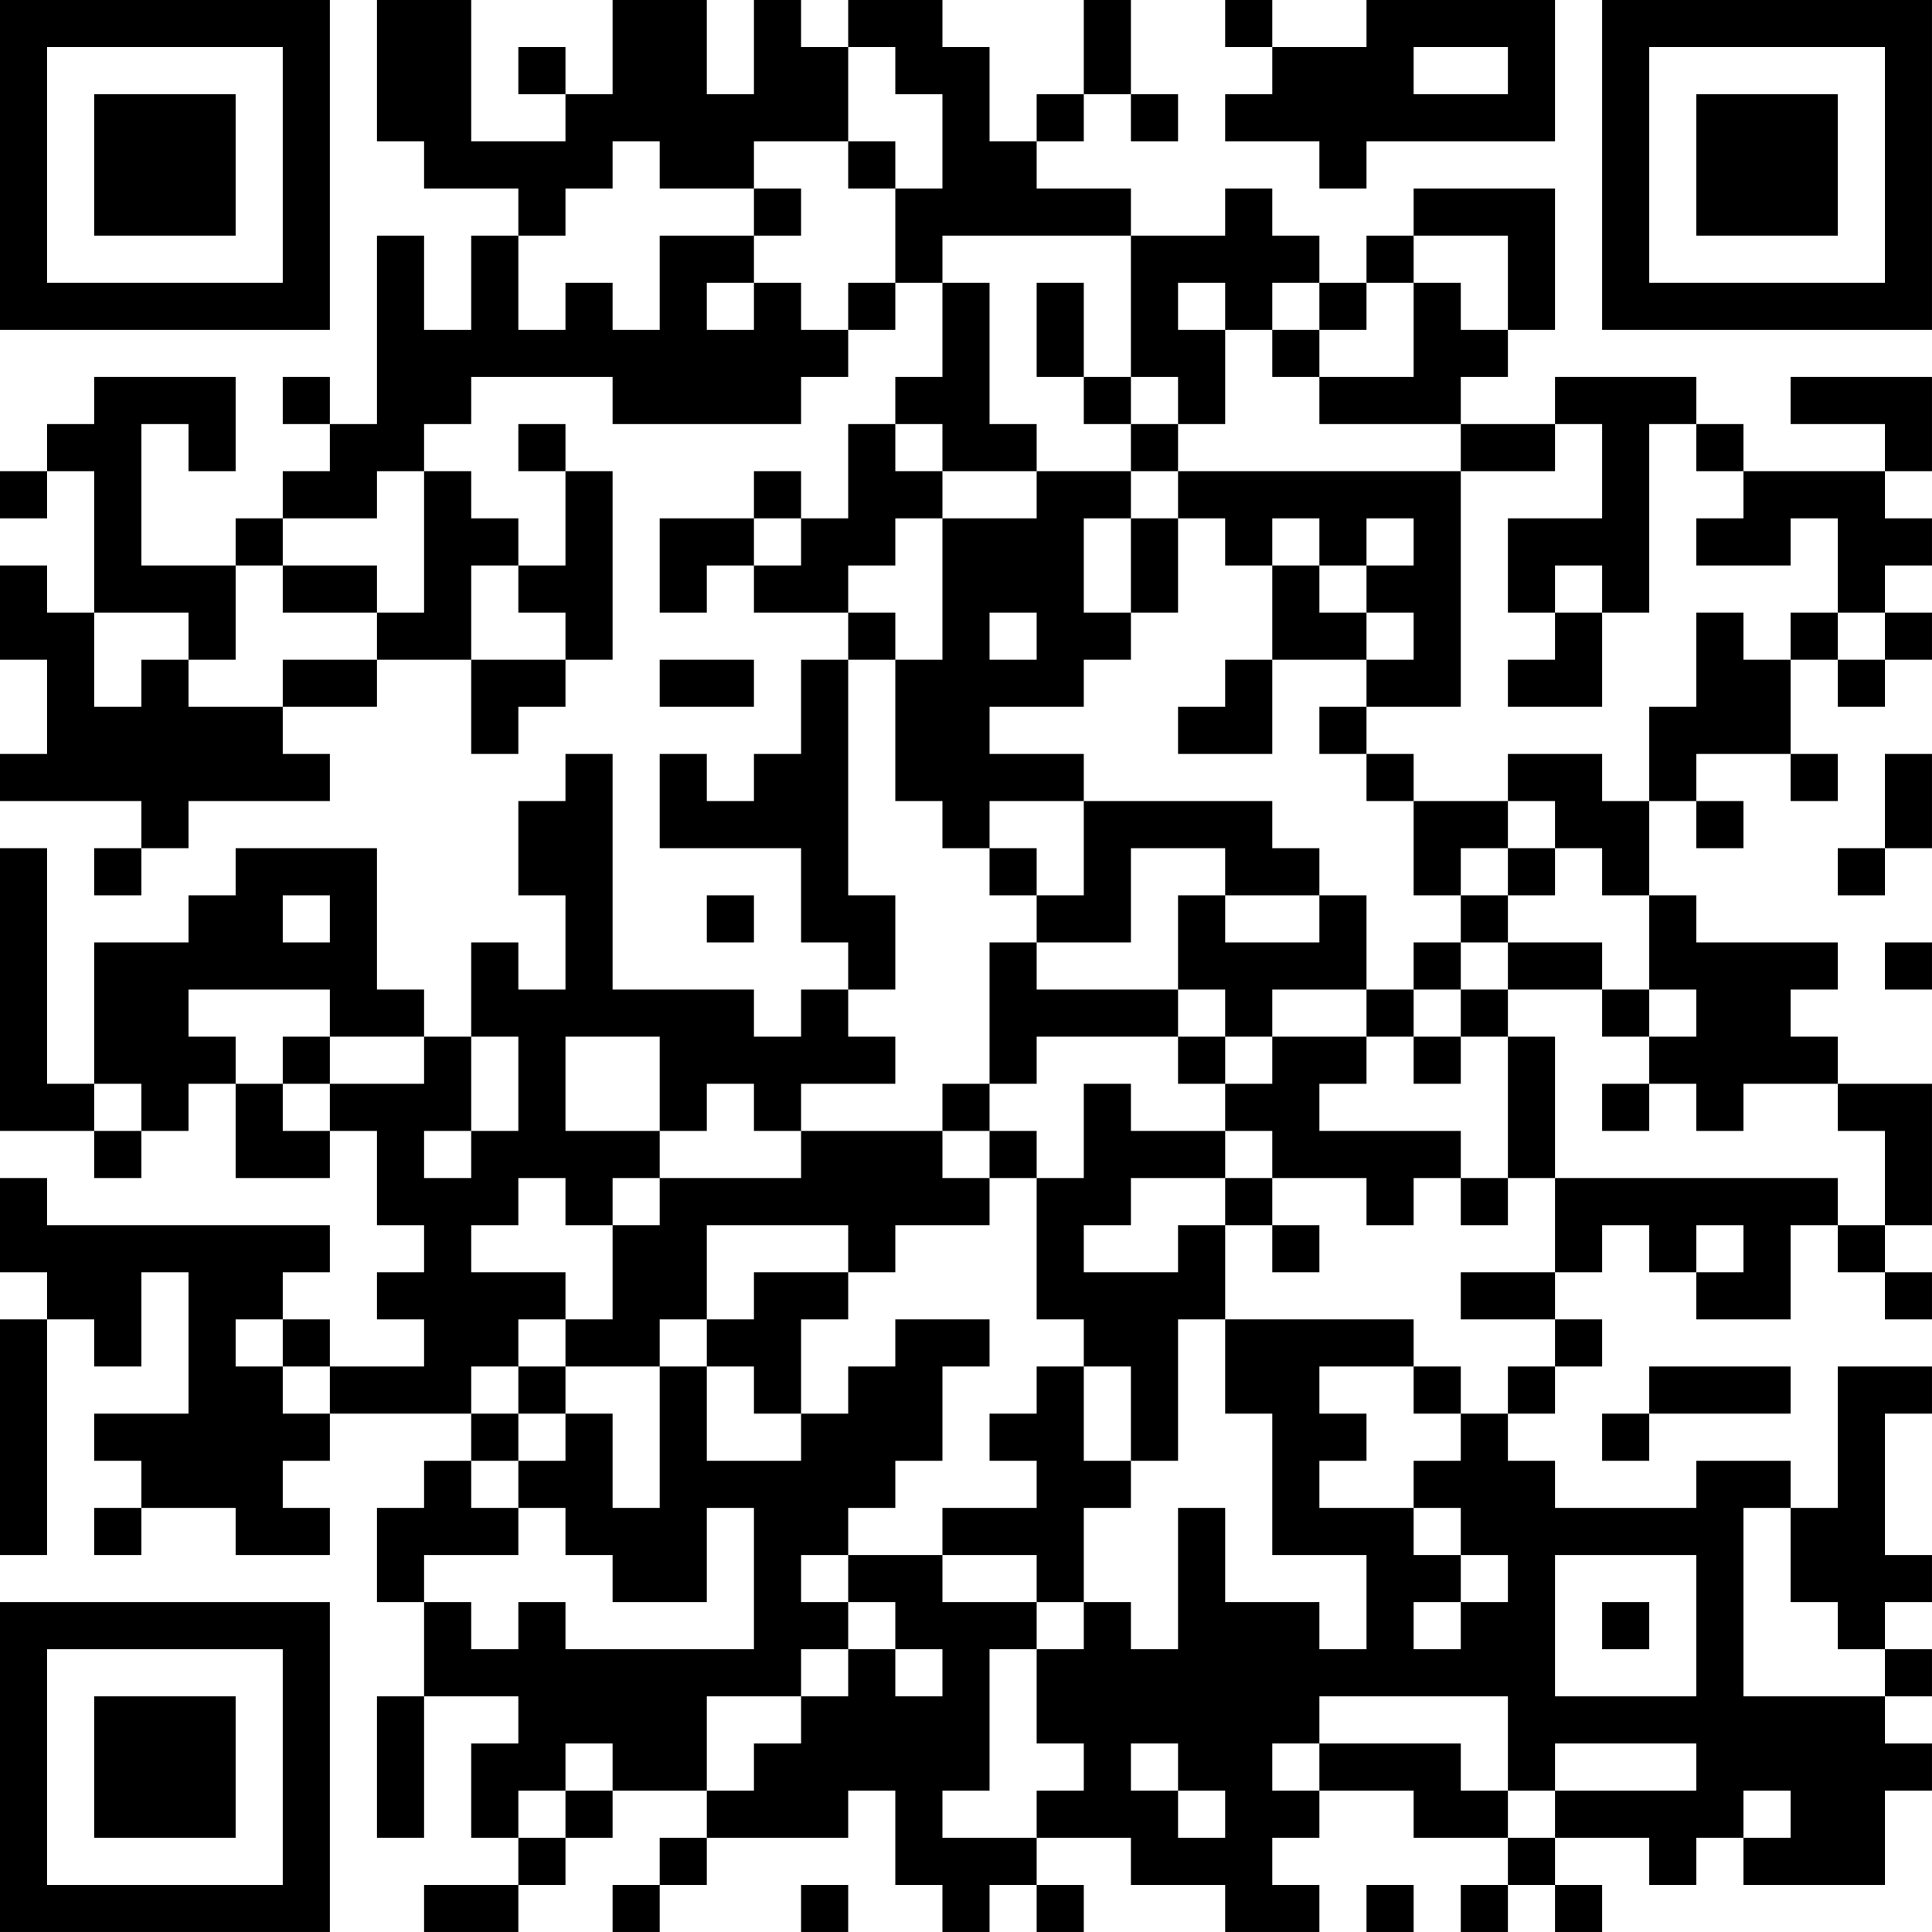 <?xml version="1.0" encoding="UTF-8"?>
<svg xmlns="http://www.w3.org/2000/svg" version="1.1" width="200" height="200" viewBox="0 0 200 200"><rect x="0" y="0" width="200" height="200" fill="#ffffff"/><g transform="scale(4.878)"><g transform="translate(0,0)"><path fill-rule="evenodd" d="M8 0L8 3L9 3L9 4L11 4L11 5L10 5L10 7L9 7L9 5L8 5L8 9L7 9L7 8L6 8L6 9L7 9L7 10L6 10L6 11L5 11L5 12L3 12L3 9L4 9L4 10L5 10L5 8L2 8L2 9L1 9L1 10L0 10L0 11L1 11L1 10L2 10L2 13L1 13L1 12L0 12L0 14L1 14L1 16L0 16L0 17L3 17L3 18L2 18L2 19L3 19L3 18L4 18L4 17L7 17L7 16L6 16L6 15L8 15L8 14L10 14L10 16L11 16L11 15L12 15L12 14L13 14L13 10L12 10L12 9L11 9L11 10L12 10L12 12L11 12L11 11L10 11L10 10L9 10L9 9L10 9L10 8L13 8L13 9L17 9L17 8L18 8L18 7L19 7L19 6L20 6L20 8L19 8L19 9L18 9L18 11L17 11L17 10L16 10L16 11L14 11L14 13L15 13L15 12L16 12L16 13L18 13L18 14L17 14L17 16L16 16L16 17L15 17L15 16L14 16L14 18L17 18L17 20L18 20L18 21L17 21L17 22L16 22L16 21L13 21L13 16L12 16L12 17L11 17L11 19L12 19L12 21L11 21L11 20L10 20L10 22L9 22L9 21L8 21L8 18L5 18L5 19L4 19L4 20L2 20L2 23L1 23L1 18L0 18L0 24L2 24L2 25L3 25L3 24L4 24L4 23L5 23L5 25L7 25L7 24L8 24L8 26L9 26L9 27L8 27L8 28L9 28L9 29L7 29L7 28L6 28L6 27L7 27L7 26L1 26L1 25L0 25L0 27L1 27L1 28L0 28L0 33L1 33L1 28L2 28L2 29L3 29L3 27L4 27L4 30L2 30L2 31L3 31L3 32L2 32L2 33L3 33L3 32L5 32L5 33L7 33L7 32L6 32L6 31L7 31L7 30L10 30L10 31L9 31L9 32L8 32L8 34L9 34L9 36L8 36L8 39L9 39L9 36L11 36L11 37L10 37L10 39L11 39L11 40L9 40L9 41L11 41L11 40L12 40L12 39L13 39L13 38L15 38L15 39L14 39L14 40L13 40L13 41L14 41L14 40L15 40L15 39L18 39L18 38L19 38L19 40L20 40L20 41L21 41L21 40L22 40L22 41L23 41L23 40L22 40L22 39L24 39L24 40L26 40L26 41L28 41L28 40L27 40L27 39L28 39L28 38L30 38L30 39L32 39L32 40L31 40L31 41L32 41L32 40L33 40L33 41L34 41L34 40L33 40L33 39L35 39L35 40L36 40L36 39L37 39L37 40L40 40L40 38L41 38L41 37L40 37L40 36L41 36L41 35L40 35L40 34L41 34L41 33L40 33L40 30L41 30L41 29L39 29L39 32L38 32L38 31L36 31L36 32L33 32L33 31L32 31L32 30L33 30L33 29L34 29L34 28L33 28L33 27L34 27L34 26L35 26L35 27L36 27L36 28L38 28L38 26L39 26L39 27L40 27L40 28L41 28L41 27L40 27L40 26L41 26L41 23L39 23L39 22L38 22L38 21L39 21L39 20L36 20L36 19L35 19L35 17L36 17L36 18L37 18L37 17L36 17L36 16L38 16L38 17L39 17L39 16L38 16L38 14L39 14L39 15L40 15L40 14L41 14L41 13L40 13L40 12L41 12L41 11L40 11L40 10L41 10L41 8L38 8L38 9L40 9L40 10L37 10L37 9L36 9L36 8L33 8L33 9L31 9L31 8L32 8L32 7L33 7L33 4L30 4L30 5L29 5L29 6L28 6L28 5L27 5L27 4L26 4L26 5L24 5L24 4L22 4L22 3L23 3L23 2L24 2L24 3L25 3L25 2L24 2L24 0L23 0L23 2L22 2L22 3L21 3L21 1L20 1L20 0L18 0L18 1L17 1L17 0L16 0L16 2L15 2L15 0L13 0L13 2L12 2L12 1L11 1L11 2L12 2L12 3L10 3L10 0ZM26 0L26 1L27 1L27 2L26 2L26 3L28 3L28 4L29 4L29 3L33 3L33 0L29 0L29 1L27 1L27 0ZM18 1L18 3L16 3L16 4L14 4L14 3L13 3L13 4L12 4L12 5L11 5L11 7L12 7L12 6L13 6L13 7L14 7L14 5L16 5L16 6L15 6L15 7L16 7L16 6L17 6L17 7L18 7L18 6L19 6L19 4L20 4L20 2L19 2L19 1ZM30 1L30 2L32 2L32 1ZM18 3L18 4L19 4L19 3ZM16 4L16 5L17 5L17 4ZM20 5L20 6L21 6L21 9L22 9L22 10L20 10L20 9L19 9L19 10L20 10L20 11L19 11L19 12L18 12L18 13L19 13L19 14L18 14L18 19L19 19L19 21L18 21L18 22L19 22L19 23L17 23L17 24L16 24L16 23L15 23L15 24L14 24L14 22L12 22L12 24L14 24L14 25L13 25L13 26L12 26L12 25L11 25L11 26L10 26L10 27L12 27L12 28L11 28L11 29L10 29L10 30L11 30L11 31L10 31L10 32L11 32L11 33L9 33L9 34L10 34L10 35L11 35L11 34L12 34L12 35L16 35L16 32L15 32L15 34L13 34L13 33L12 33L12 32L11 32L11 31L12 31L12 30L13 30L13 32L14 32L14 29L15 29L15 31L17 31L17 30L18 30L18 29L19 29L19 28L21 28L21 29L20 29L20 31L19 31L19 32L18 32L18 33L17 33L17 34L18 34L18 35L17 35L17 36L15 36L15 38L16 38L16 37L17 37L17 36L18 36L18 35L19 35L19 36L20 36L20 35L19 35L19 34L18 34L18 33L20 33L20 34L22 34L22 35L21 35L21 38L20 38L20 39L22 39L22 38L23 38L23 37L22 37L22 35L23 35L23 34L24 34L24 35L25 35L25 32L26 32L26 34L28 34L28 35L29 35L29 33L27 33L27 30L26 30L26 28L30 28L30 29L28 29L28 30L29 30L29 31L28 31L28 32L30 32L30 33L31 33L31 34L30 34L30 35L31 35L31 34L32 34L32 33L31 33L31 32L30 32L30 31L31 31L31 30L32 30L32 29L33 29L33 28L31 28L31 27L33 27L33 25L39 25L39 26L40 26L40 24L39 24L39 23L37 23L37 24L36 24L36 23L35 23L35 22L36 22L36 21L35 21L35 19L34 19L34 18L33 18L33 17L32 17L32 16L34 16L34 17L35 17L35 15L36 15L36 13L37 13L37 14L38 14L38 13L39 13L39 14L40 14L40 13L39 13L39 11L38 11L38 12L36 12L36 11L37 11L37 10L36 10L36 9L35 9L35 13L34 13L34 12L33 12L33 13L32 13L32 11L34 11L34 9L33 9L33 10L31 10L31 9L28 9L28 8L30 8L30 6L31 6L31 7L32 7L32 5L30 5L30 6L29 6L29 7L28 7L28 6L27 6L27 7L26 7L26 6L25 6L25 7L26 7L26 9L25 9L25 8L24 8L24 5ZM22 6L22 8L23 8L23 9L24 9L24 10L22 10L22 11L20 11L20 14L19 14L19 17L20 17L20 18L21 18L21 19L22 19L22 20L21 20L21 23L20 23L20 24L17 24L17 25L14 25L14 26L13 26L13 28L12 28L12 29L11 29L11 30L12 30L12 29L14 29L14 28L15 28L15 29L16 29L16 30L17 30L17 28L18 28L18 27L19 27L19 26L21 26L21 25L22 25L22 28L23 28L23 29L22 29L22 30L21 30L21 31L22 31L22 32L20 32L20 33L22 33L22 34L23 34L23 32L24 32L24 31L25 31L25 28L26 28L26 26L27 26L27 27L28 27L28 26L27 26L27 25L29 25L29 26L30 26L30 25L31 25L31 26L32 26L32 25L33 25L33 22L32 22L32 21L34 21L34 22L35 22L35 21L34 21L34 20L32 20L32 19L33 19L33 18L32 18L32 17L30 17L30 16L29 16L29 15L31 15L31 10L25 10L25 9L24 9L24 8L23 8L23 6ZM27 7L27 8L28 8L28 7ZM8 10L8 11L6 11L6 12L5 12L5 14L4 14L4 13L2 13L2 15L3 15L3 14L4 14L4 15L6 15L6 14L8 14L8 13L9 13L9 10ZM24 10L24 11L23 11L23 13L24 13L24 14L23 14L23 15L21 15L21 16L23 16L23 17L21 17L21 18L22 18L22 19L23 19L23 17L27 17L27 18L28 18L28 19L26 19L26 18L24 18L24 20L22 20L22 21L25 21L25 22L22 22L22 23L21 23L21 24L20 24L20 25L21 25L21 24L22 24L22 25L23 25L23 23L24 23L24 24L26 24L26 25L24 25L24 26L23 26L23 27L25 27L25 26L26 26L26 25L27 25L27 24L26 24L26 23L27 23L27 22L29 22L29 23L28 23L28 24L31 24L31 25L32 25L32 22L31 22L31 21L32 21L32 20L31 20L31 19L32 19L32 18L31 18L31 19L30 19L30 17L29 17L29 16L28 16L28 15L29 15L29 14L30 14L30 13L29 13L29 12L30 12L30 11L29 11L29 12L28 12L28 11L27 11L27 12L26 12L26 11L25 11L25 10ZM16 11L16 12L17 12L17 11ZM24 11L24 13L25 13L25 11ZM6 12L6 13L8 13L8 12ZM10 12L10 14L12 14L12 13L11 13L11 12ZM27 12L27 14L26 14L26 15L25 15L25 16L27 16L27 14L29 14L29 13L28 13L28 12ZM21 13L21 14L22 14L22 13ZM33 13L33 14L32 14L32 15L34 15L34 13ZM14 14L14 15L16 15L16 14ZM40 16L40 18L39 18L39 19L40 19L40 18L41 18L41 16ZM6 19L6 20L7 20L7 19ZM15 19L15 20L16 20L16 19ZM25 19L25 21L26 21L26 22L25 22L25 23L26 23L26 22L27 22L27 21L29 21L29 22L30 22L30 23L31 23L31 22L30 22L30 21L31 21L31 20L30 20L30 21L29 21L29 19L28 19L28 20L26 20L26 19ZM40 20L40 21L41 21L41 20ZM4 21L4 22L5 22L5 23L6 23L6 24L7 24L7 23L9 23L9 22L7 22L7 21ZM6 22L6 23L7 23L7 22ZM10 22L10 24L9 24L9 25L10 25L10 24L11 24L11 22ZM2 23L2 24L3 24L3 23ZM34 23L34 24L35 24L35 23ZM15 26L15 28L16 28L16 27L18 27L18 26ZM36 26L36 27L37 27L37 26ZM5 28L5 29L6 29L6 30L7 30L7 29L6 29L6 28ZM23 29L23 31L24 31L24 29ZM30 29L30 30L31 30L31 29ZM35 29L35 30L34 30L34 31L35 31L35 30L38 30L38 29ZM37 32L37 36L40 36L40 35L39 35L39 34L38 34L38 32ZM33 33L33 36L36 36L36 33ZM34 34L34 35L35 35L35 34ZM28 36L28 37L27 37L27 38L28 38L28 37L31 37L31 38L32 38L32 39L33 39L33 38L36 38L36 37L33 37L33 38L32 38L32 36ZM12 37L12 38L11 38L11 39L12 39L12 38L13 38L13 37ZM24 37L24 38L25 38L25 39L26 39L26 38L25 38L25 37ZM37 38L37 39L38 39L38 38ZM17 40L17 41L18 41L18 40ZM29 40L29 41L30 41L30 40ZM0 0L0 7L7 7L7 0ZM1 1L1 6L6 6L6 1ZM2 2L2 5L5 5L5 2ZM34 0L34 7L41 7L41 0ZM35 1L35 6L40 6L40 1ZM36 2L36 5L39 5L39 2ZM0 34L0 41L7 41L7 34ZM1 35L1 40L6 40L6 35ZM2 36L2 39L5 39L5 36Z" fill="#000000"/></g></g></svg>
